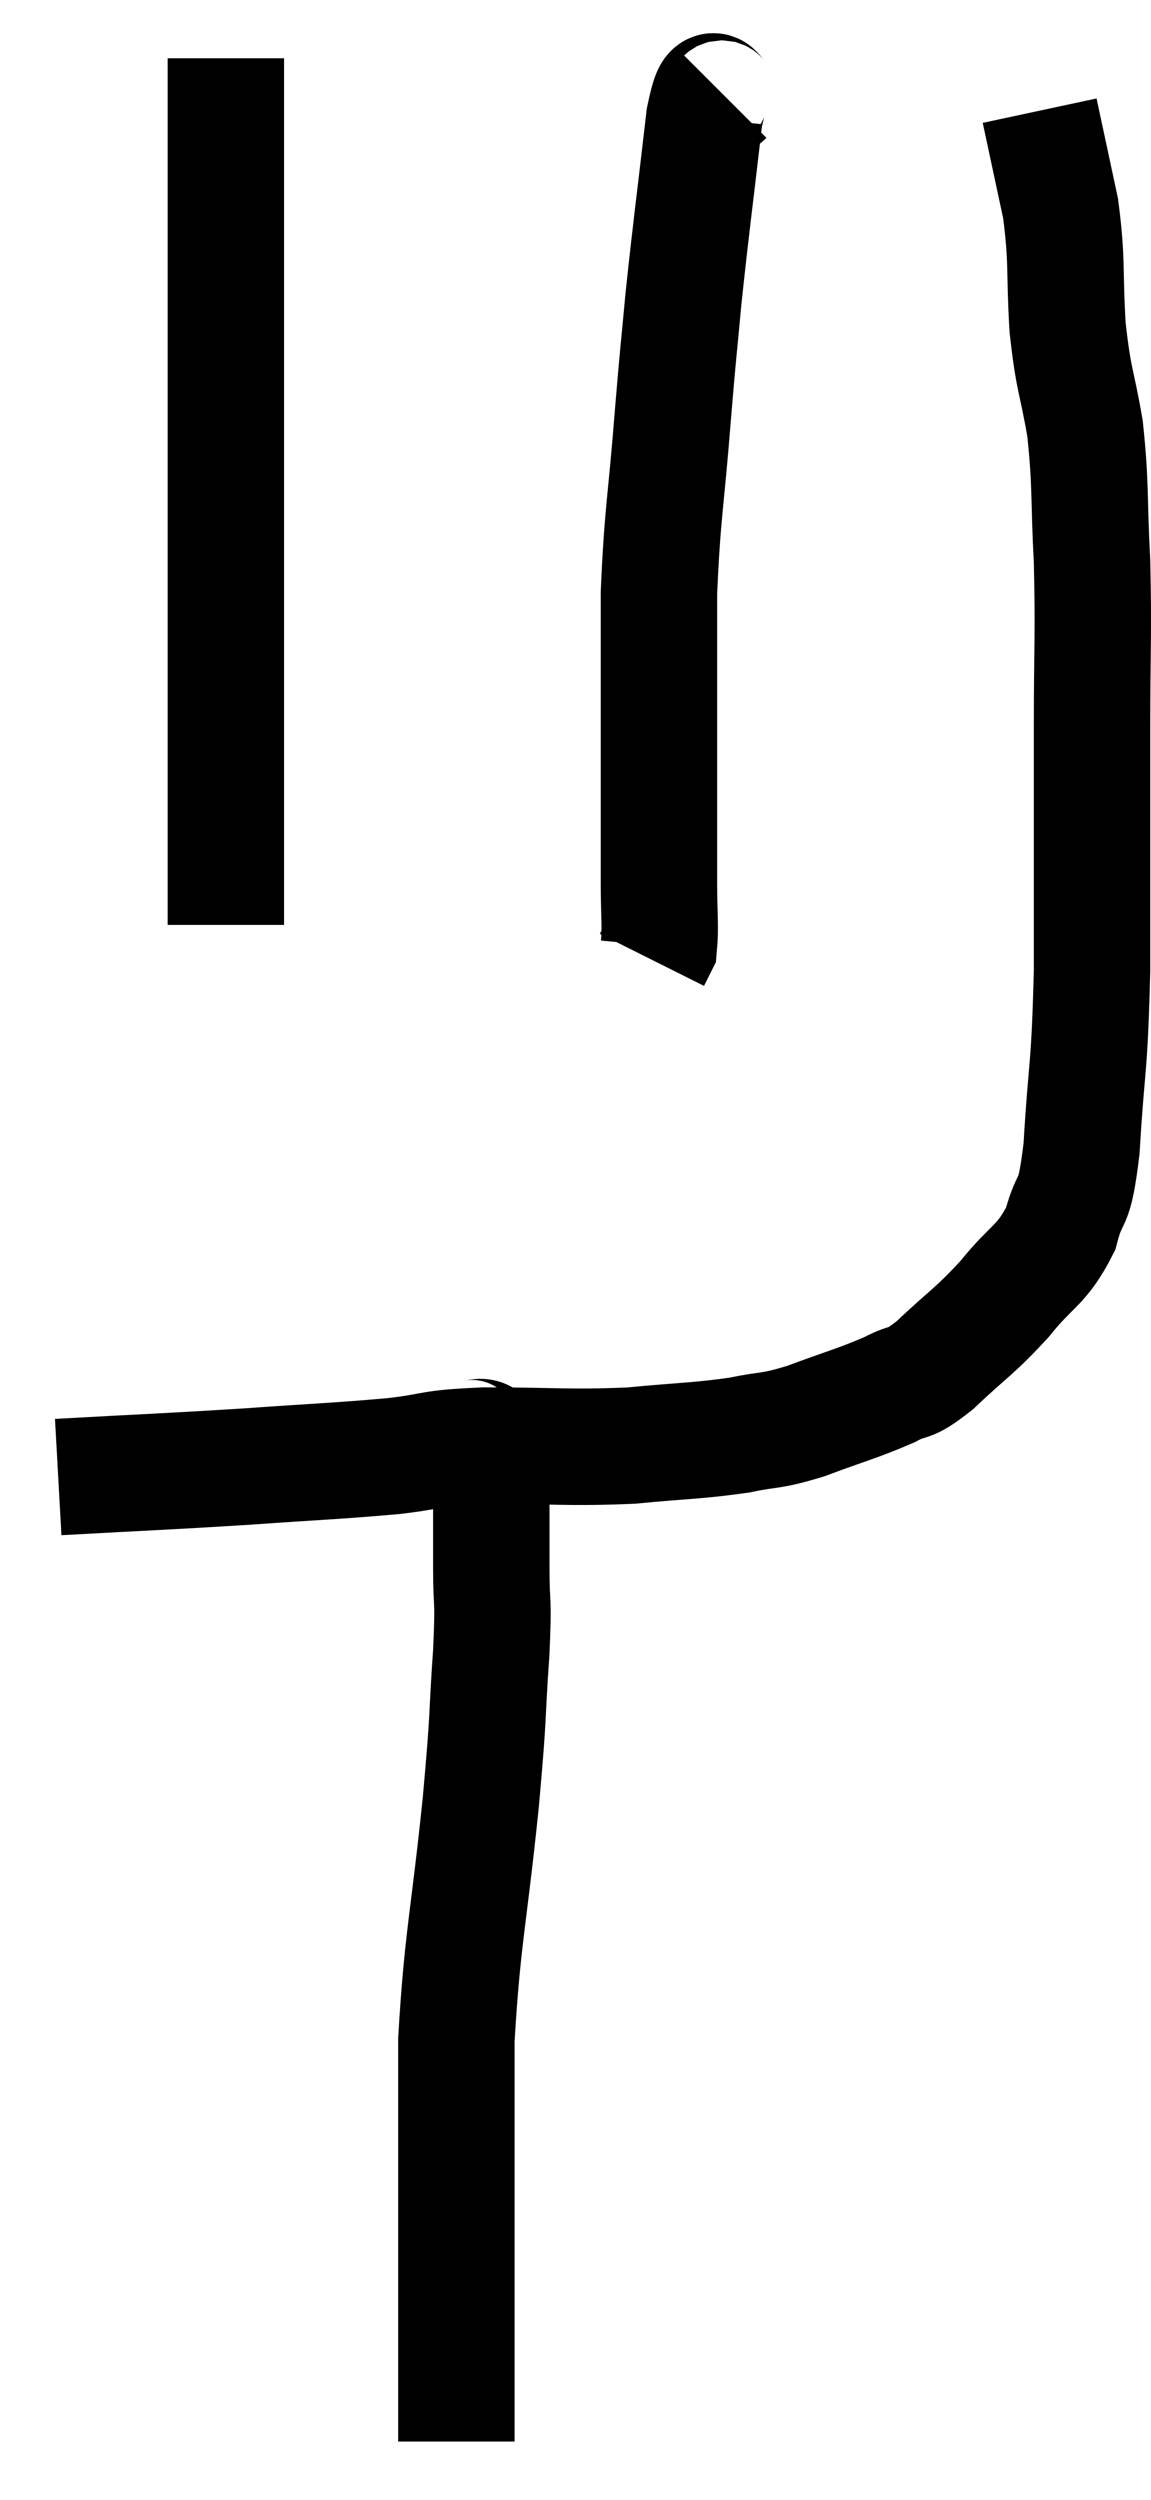 <svg xmlns="http://www.w3.org/2000/svg" viewBox="15.68 3.92 19.773 42.92" width="19.773" height="42.92"><path d="M 16.68 29.28 C 18.3 29.19, 18.48 29.19, 19.92 29.1 C 21.18 29.01, 21.42 29.01, 22.44 28.92 C 23.22 28.83, 22.98 28.785, 24 28.74 C 25.26 28.74, 25.425 28.785, 26.52 28.74 C 27.45 28.65, 27.63 28.665, 28.38 28.56 C 28.95 28.44, 28.875 28.515, 29.52 28.32 C 30.24 28.05, 30.405 28.02, 30.96 27.78 C 31.35 27.57, 31.245 27.75, 31.74 27.36 C 32.34 26.79, 32.4 26.805, 32.94 26.22 C 33.42 25.62, 33.57 25.665, 33.9 25.02 C 34.08 24.33, 34.125 24.75, 34.26 23.64 C 34.35 22.11, 34.395 22.38, 34.44 20.58 C 34.44 18.51, 34.44 18.195, 34.44 16.44 C 34.44 15, 34.47 14.85, 34.44 13.56 C 34.38 12.42, 34.425 12.285, 34.32 11.28 C 34.17 10.41, 34.125 10.485, 34.02 9.54 C 33.96 8.52, 34.02 8.43, 33.9 7.5 C 33.72 6.66, 33.63 6.24, 33.54 5.82 C 33.54 5.82, 33.54 5.82, 33.54 5.82 C 33.54 5.82, 33.54 5.82, 33.54 5.82 L 33.54 5.82" fill="none" stroke="black" stroke-width="2"></path><path d="M 28.14 5.58 C 27.96 5.76, 27.96 5.07, 27.78 5.94 C 27.6 7.5, 27.555 7.785, 27.42 9.06 C 27.33 10.05, 27.345 9.78, 27.24 11.04 C 27.12 12.57, 27.06 12.705, 27 14.1 C 27 15.36, 27 15.48, 27 16.62 C 27 17.64, 27 18.045, 27 18.66 C 27 18.87, 27 18.705, 27 19.08 C 27 19.62, 27.03 19.83, 27 20.16 L 26.88 20.4" fill="none" stroke="black" stroke-width="2"></path><path d="M 19.56 4.92 C 19.56 6, 19.56 5.715, 19.56 7.08 C 19.56 8.73, 19.56 8.625, 19.56 10.38 C 19.56 12.24, 19.56 12.555, 19.56 14.1 C 19.56 15.33, 19.56 15.615, 19.56 16.56 C 19.56 17.22, 19.56 17.19, 19.56 17.88 C 19.56 18.6, 19.56 18.885, 19.56 19.32 C 19.56 19.47, 19.56 19.5, 19.56 19.62 L 19.56 19.8" fill="none" stroke="black" stroke-width="2"></path><path d="M 23.64 28.56 C 23.88 28.74, 24 28.35, 24.12 28.92 C 24.12 29.88, 24.12 30, 24.12 30.84 C 24.12 31.56, 24.165 31.275, 24.12 32.28 C 24.03 33.57, 24.09 33.195, 23.94 34.86 C 23.73 36.9, 23.625 37.17, 23.52 38.94 C 23.52 40.44, 23.52 40.8, 23.52 41.94 C 23.52 42.72, 23.52 42.69, 23.52 43.5 C 23.52 44.34, 23.52 44.64, 23.52 45.18 C 23.52 45.42, 23.52 45.495, 23.52 45.66 C 23.52 45.75, 23.52 45.795, 23.52 45.84 L 23.52 45.84" fill="none" stroke="black" stroke-width="2"></path></svg>